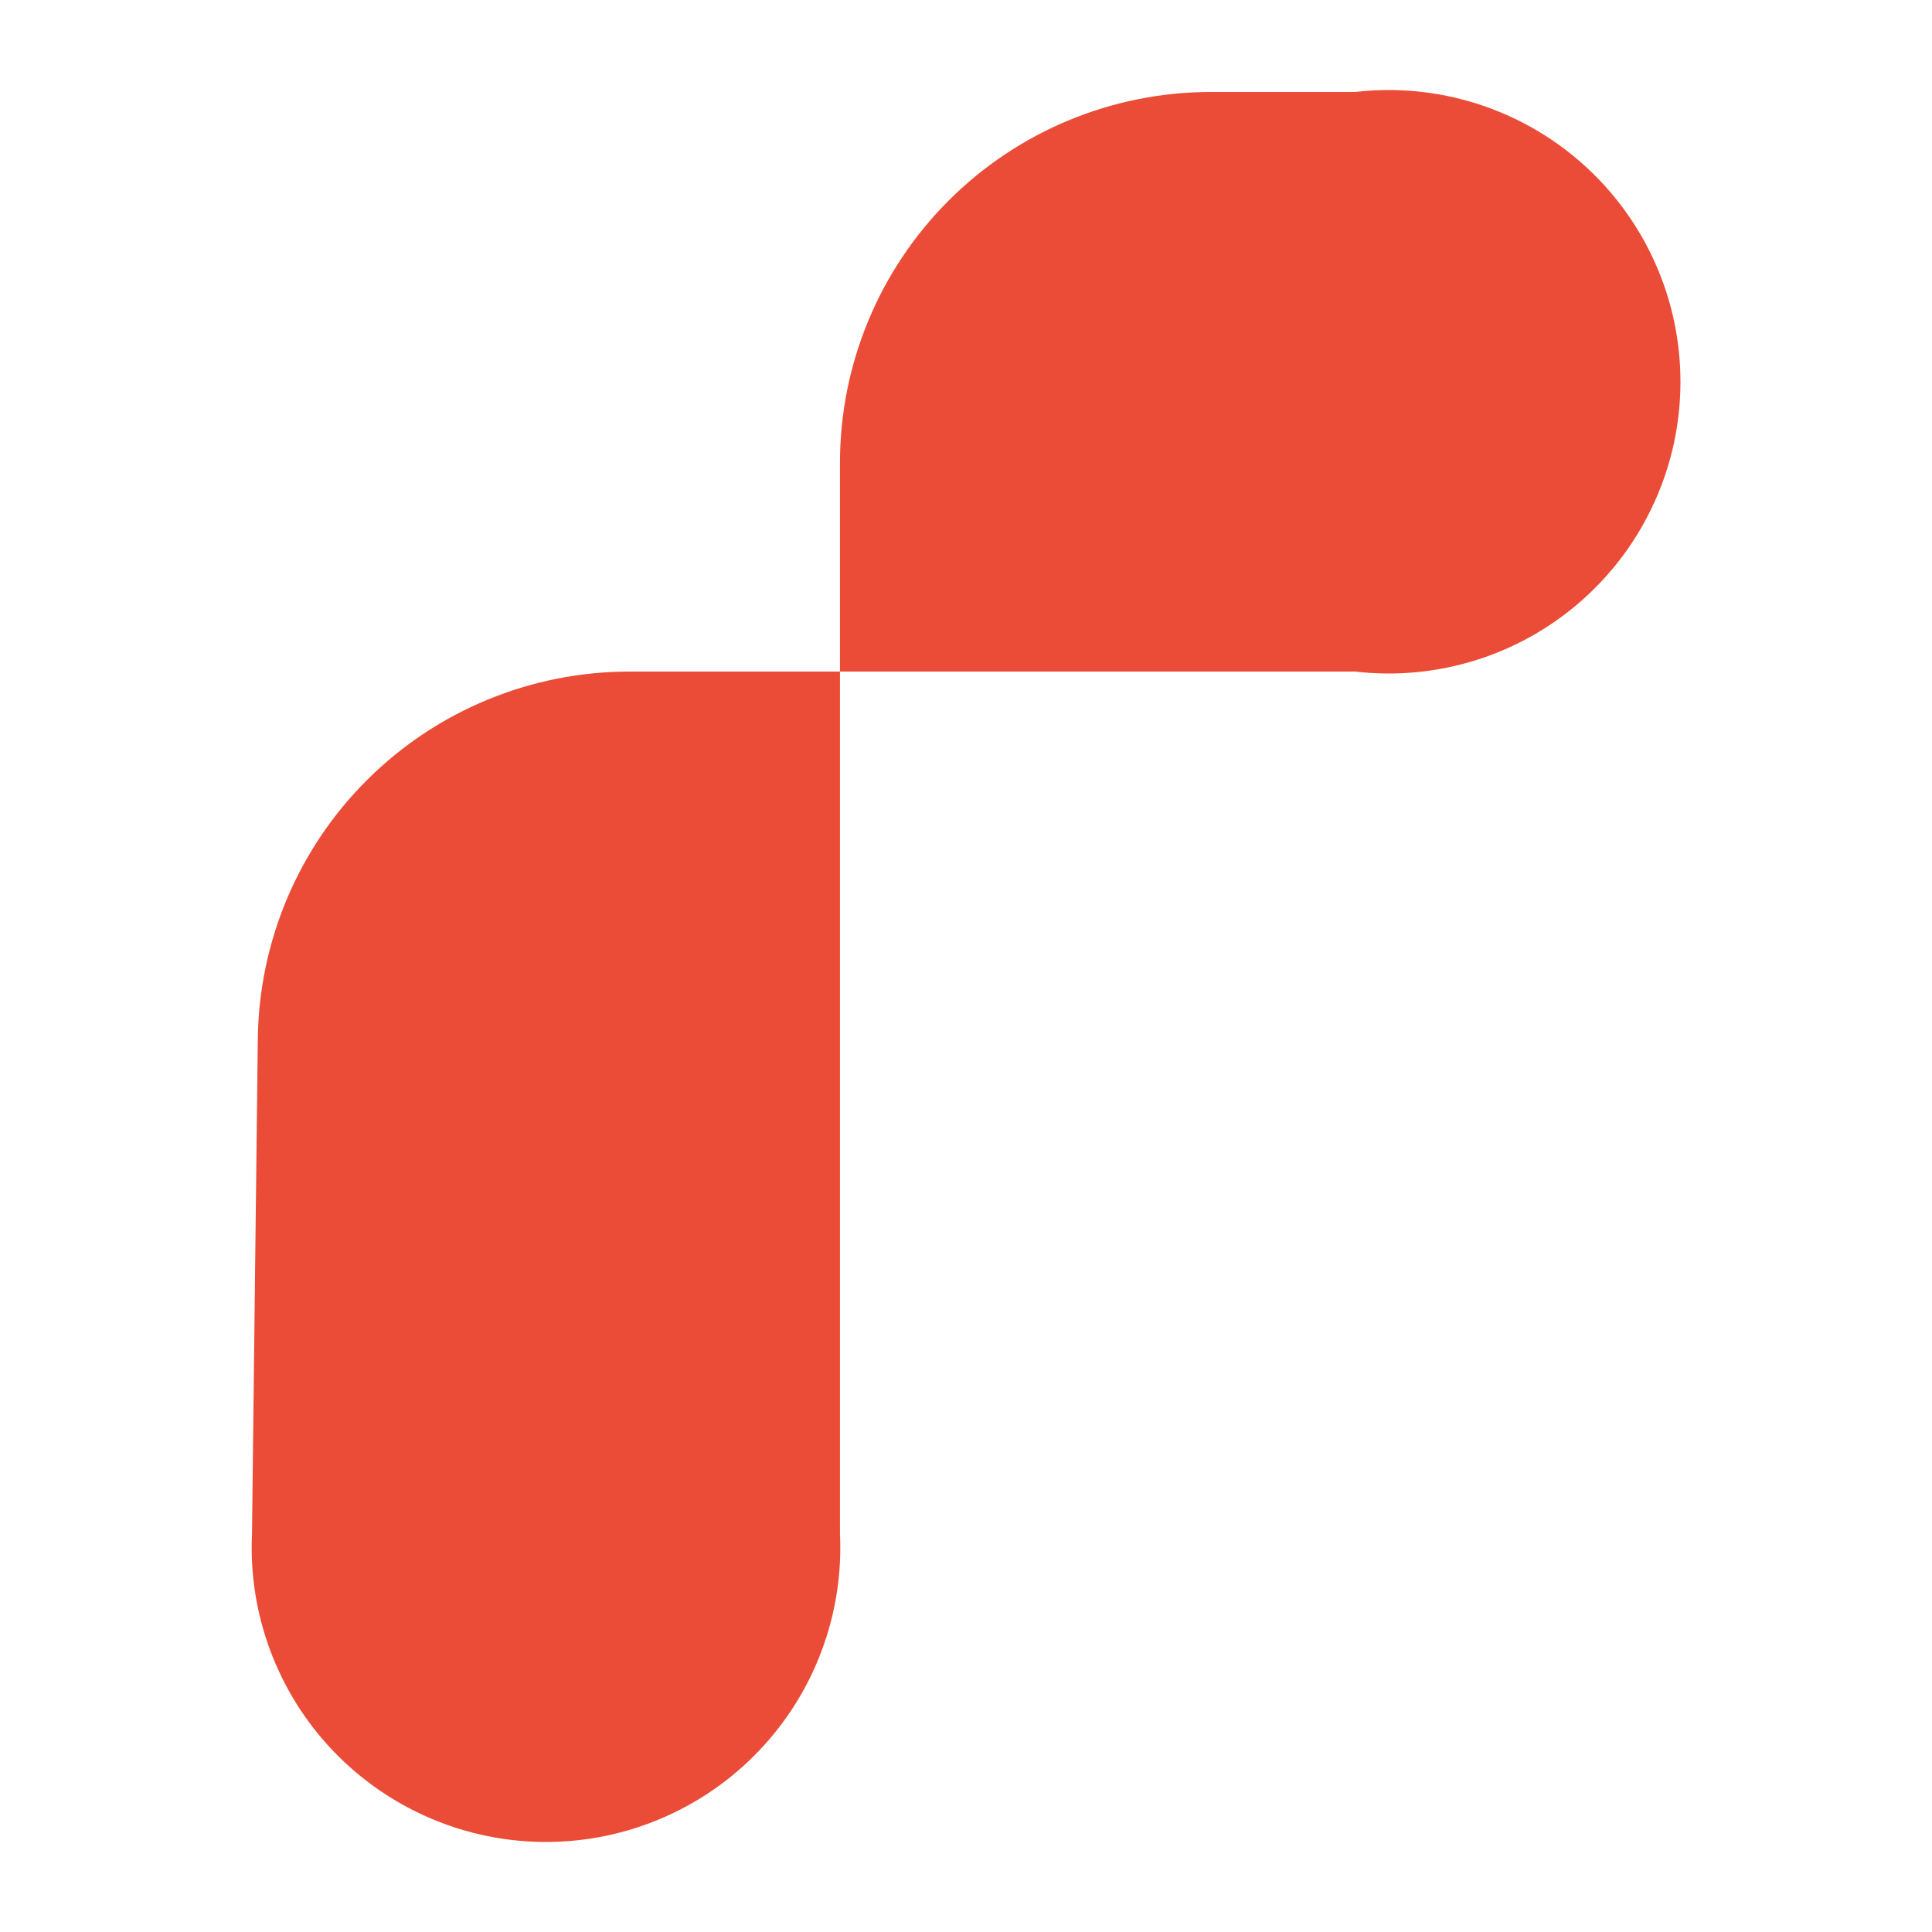 <svg xmlns="http://www.w3.org/2000/svg" width="30" height="30" viewBox="0 0 30 30" fill="none">
<path d="M18.803 1.428C17.276 1.428 15.81 2.035 14.73 3.115C13.65 4.195 13.043 5.66 13.043 7.188V23.818C13.072 24.436 12.976 25.052 12.759 25.631C12.543 26.211 12.211 26.74 11.784 27.187C11.358 27.634 10.845 27.99 10.276 28.233C9.708 28.477 9.096 28.602 8.478 28.602C7.86 28.602 7.248 28.477 6.68 28.233C6.112 27.99 5.599 27.634 5.172 27.187C4.745 26.74 4.414 26.211 4.197 25.631C3.981 25.052 3.884 24.436 3.913 23.818L4.003 16.158C4.014 14.635 4.626 13.177 5.707 12.104C6.788 11.03 8.25 10.428 9.773 10.428H21.043C21.678 10.502 22.321 10.44 22.93 10.247C23.539 10.055 24.1 9.735 24.577 9.31C25.054 8.885 25.436 8.364 25.697 7.781C25.959 7.199 26.094 6.567 26.094 5.928C26.094 5.289 25.959 4.658 25.697 4.075C25.436 3.492 25.054 2.971 24.577 2.546C24.1 2.121 23.539 1.802 22.93 1.609C22.321 1.416 21.678 1.355 21.043 1.428H18.803Z" fill="#EB4C37"/>
</svg>